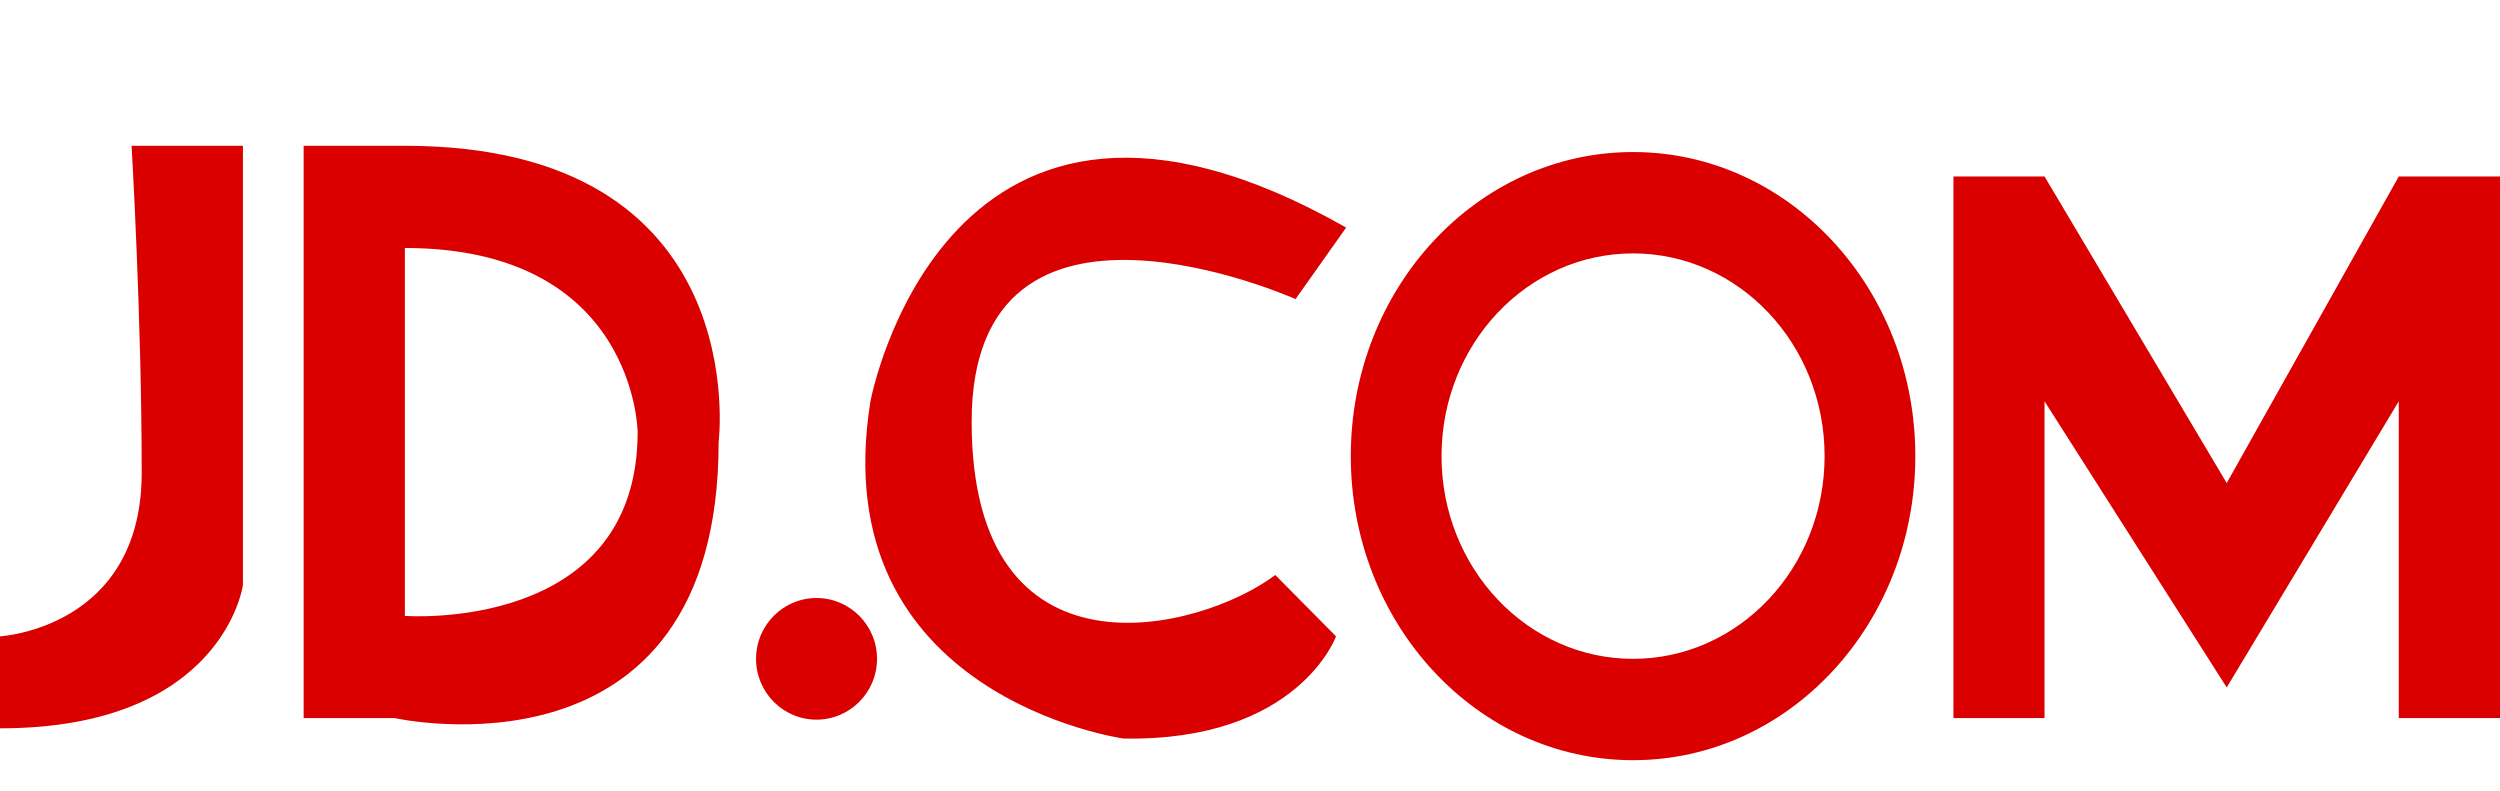 <?xml version="1.0" encoding="utf-8"?><!DOCTYPE svg PUBLIC "-//W3C//DTD SVG 1.1//EN" "http://www.w3.org/Graphics/SVG/1.1/DTD/svg11.dtd"><svg version="1.1" baseProfile="full" xmlns="http://www.w3.org/2000/svg" xmlns:xlink="http://www.w3.org/1999/xlink" xmlns:ev="http://www.w3.org/2001/xml-events"   height="74px"   width="234px" ><path stroke="rgb( 14, 5, 10 )" stroke-width="0px" stroke-linecap="butt" stroke-linejoin="miter" fill="rgb( 219, 0, 0 )" d="M224.526,67.214 C224.526,67.214 224.526,37.56 224.526,37.56 C224.526,37.56 208.421,64.345 208.421,64.345 C208.421,64.345 191.368,37.56 191.368,37.56 C191.368,37.56 191.368,67.214 191.368,67.214 C191.368,67.214 182.842,67.214 182.842,67.214 C182.842,67.214 182.842,16.516 182.842,16.516 C182.842,16.516 191.368,16.516 191.368,16.516 C191.368,16.516 208.421,45.213 208.421,45.213 C208.421,45.213 224.526,16.516 224.526,16.516 C224.526,16.516 234,16.516 234,16.516 C234,16.516 234,67.214 234,67.214 C234,67.214 224.526,67.214 224.526,67.214 ZM152.855,71.154 C138.264,71.154 126.435,58.411 126.435,42.692 C126.435,26.973 138.264,14.231 152.855,14.231 C167.446,14.231 179.274,26.973 179.274,42.692 C179.274,58.411 167.446,71.154 152.855,71.154 ZM152.855,23.718 C142.954,23.718 134.927,32.213 134.927,42.692 C134.927,53.172 142.954,61.667 152.855,61.667 C162.756,61.667 170.782,53.172 170.782,42.692 C170.782,32.213 162.756,23.718 152.855,23.718 ZM90.947,39.474 C90.947,64.511 112.278,59.141 119.368,53.822 C119.368,53.822 125.053,59.562 125.053,59.562 C125.053,59.562 121.517,69.421 105.158,69.127 C105.158,69.127 77.005,65.213 81.474,37.56 C81.474,37.56 88.477,0 126,21.299 C126,21.299 121.263,27.995 121.263,27.995 C121.263,27.995 90.947,14.436 90.947,39.474 ZM76.427,67.359 C73.301,67.359 70.766,64.81 70.766,61.667 C70.766,58.523 73.301,55.974 76.427,55.974 C79.554,55.974 82.089,58.523 82.089,61.667 C82.089,64.81 79.554,67.359 76.427,67.359 ZM36.947,67.214 C36.947,67.214 28.421,67.214 28.421,67.214 C28.421,67.214 28.421,13.646 28.421,13.646 C28.421,13.646 37.895,13.646 37.895,13.646 C70.751,13.646 67.263,41.387 67.263,41.387 C67.263,74 36.947,67.214 36.947,67.214 ZM37.895,23.212 C37.895,23.212 37.895,57.649 37.895,57.649 C37.895,57.649 59.684,59.281 59.684,40.43 C59.684,40.43 59.494,23.212 37.895,23.212 ZM0,68.171 C0,68.171 0,59.562 0,59.562 C0,59.562 13.263,58.824 13.263,44.257 C13.263,29.689 12.316,13.646 12.316,13.646 C12.316,13.646 22.737,13.646 22.737,13.646 C22.737,13.646 22.737,54.779 22.737,54.779 C22.737,54.779 20.885,68.171 0,68.171 Z "/></svg>